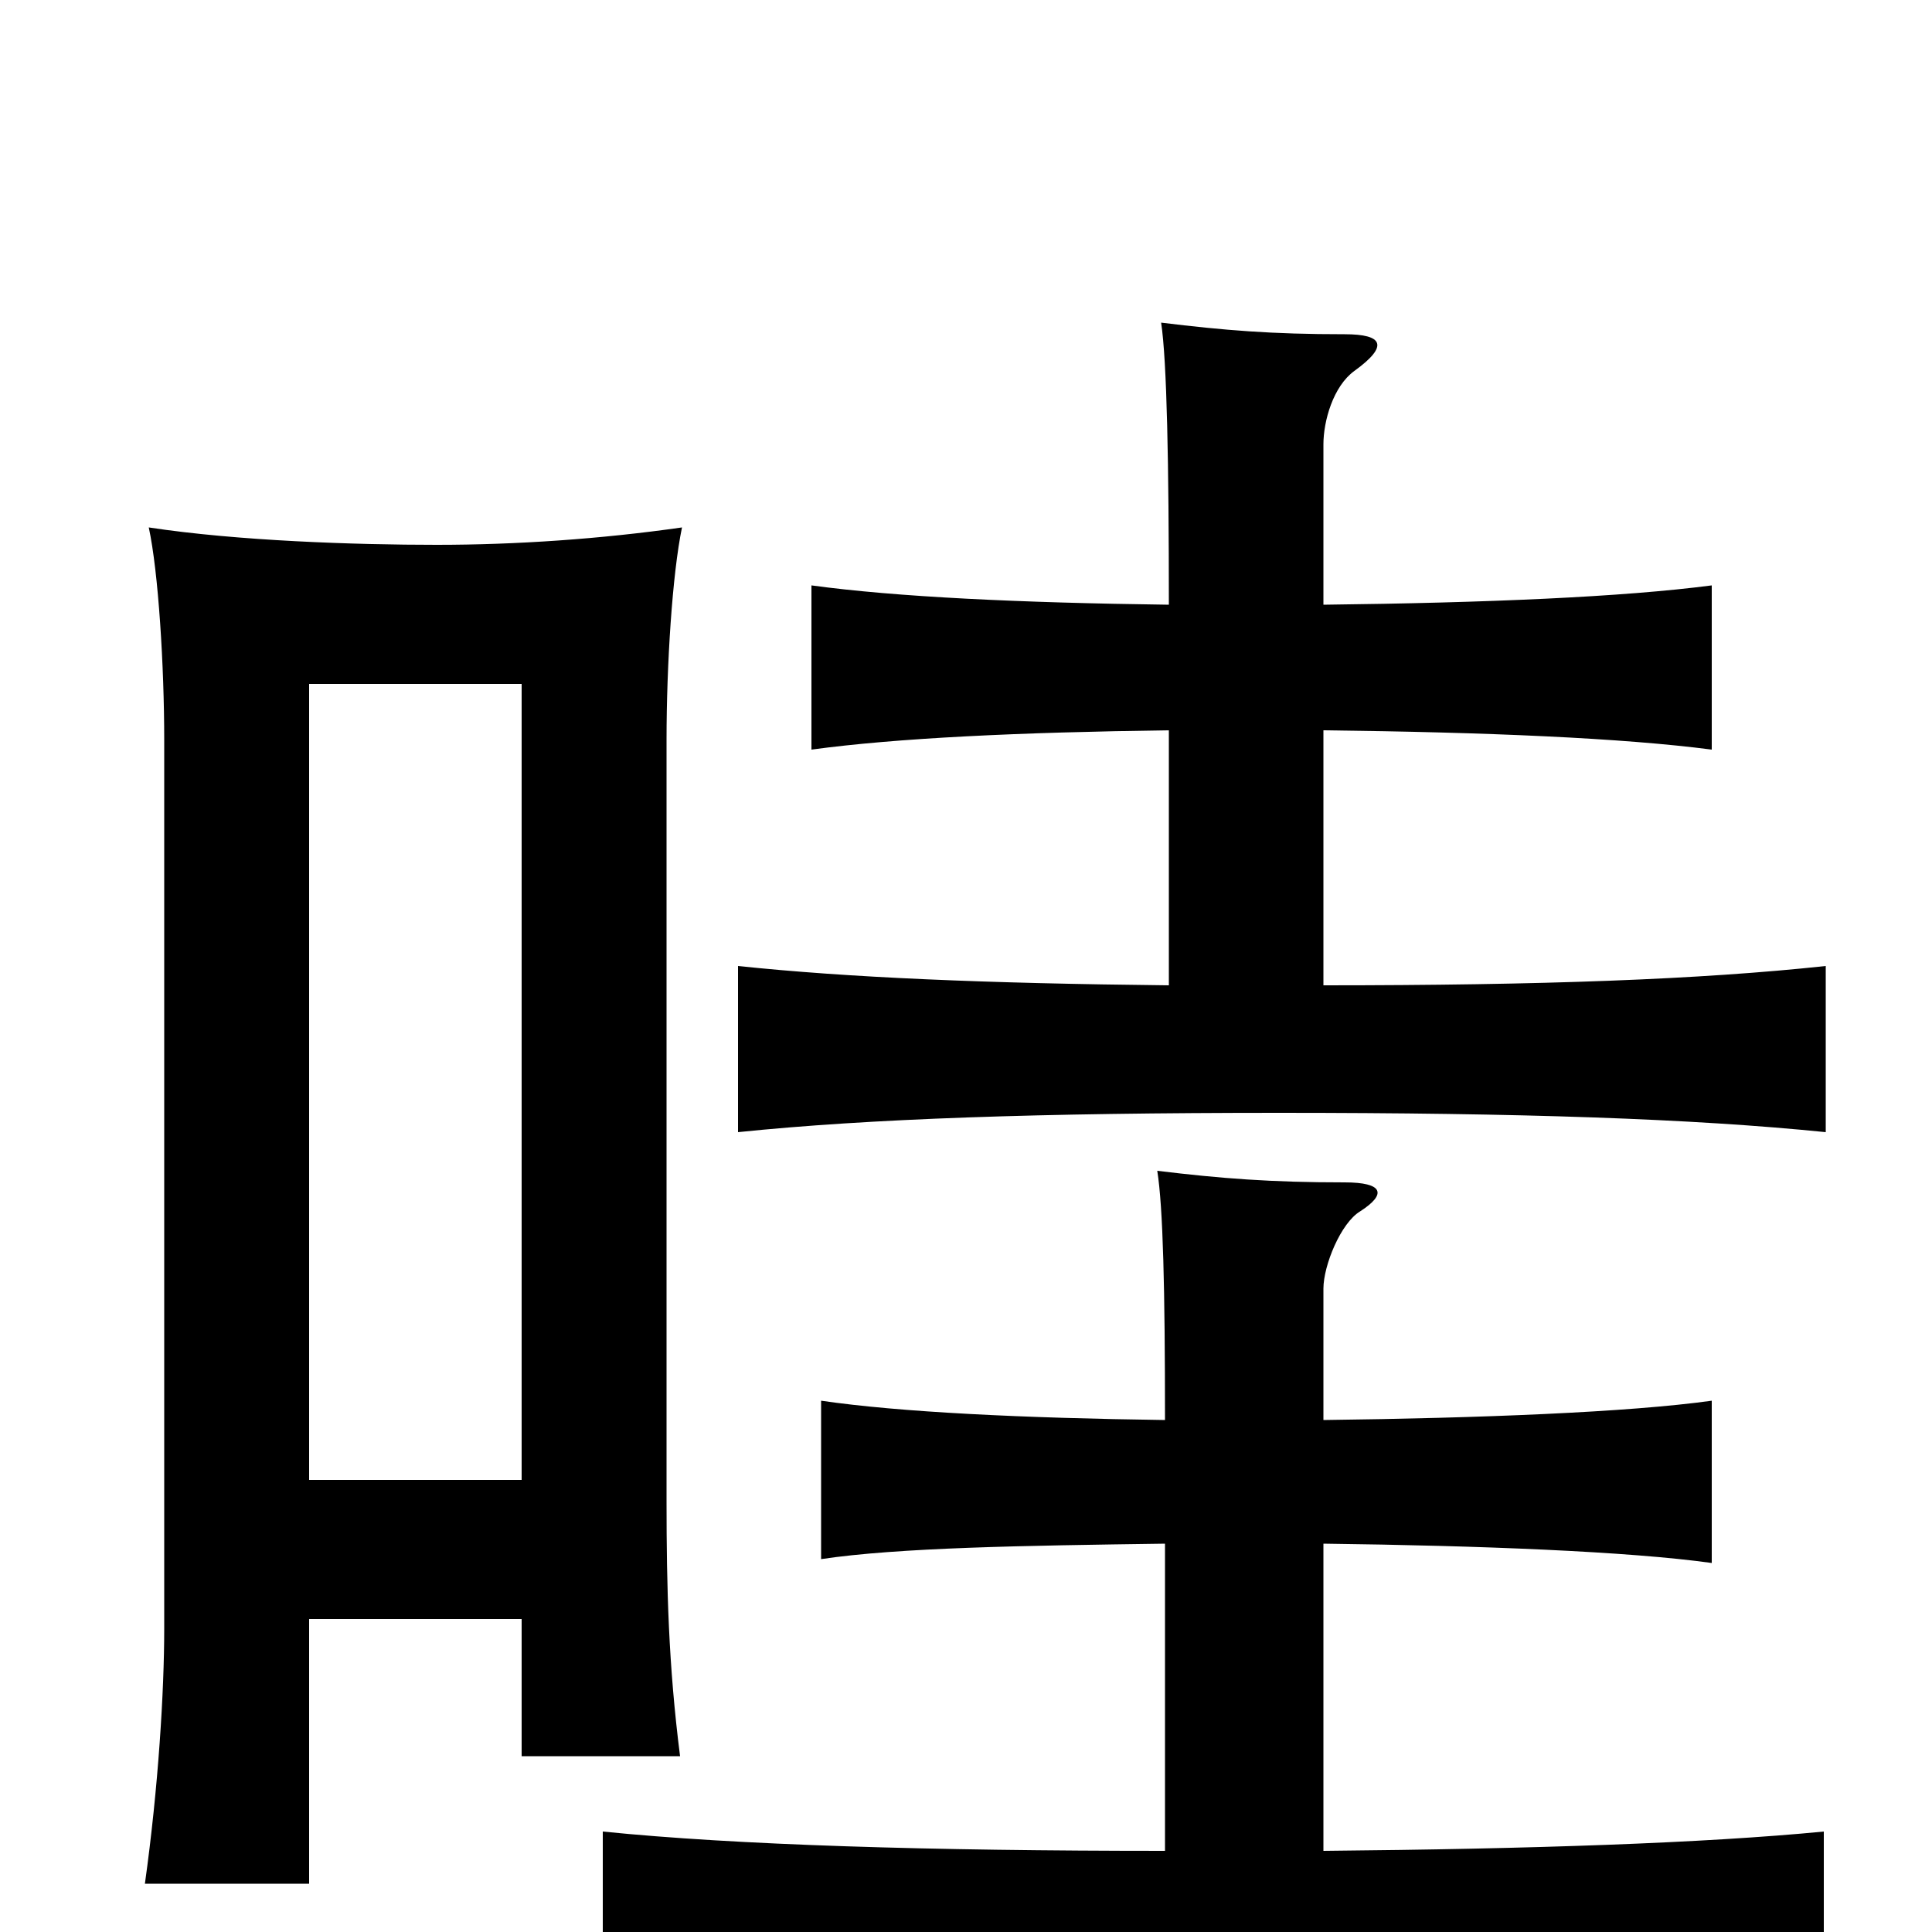 <svg xmlns="http://www.w3.org/2000/svg" viewBox="0 -1000 1000 1000">
	<path fill="#000000" d="M685 -687V-770C685 -782 690 -800 701 -808C719 -821 716 -827 696 -827C658 -827 634 -829 601 -833C604 -813 605 -760 605 -687C528 -688 464 -691 420 -697V-612C464 -618 528 -621 605 -622V-490C510 -491 439 -494 382 -500V-414C450 -421 538 -424 662 -424C787 -424 876 -421 945 -414V-500C880 -493 798 -490 685 -490V-622C770 -621 840 -618 886 -612V-697C840 -691 770 -688 685 -687ZM685 -265V-333C685 -345 694 -367 704 -373C718 -382 716 -388 696 -388C658 -388 632 -390 599 -394C602 -375 603 -333 603 -265C530 -266 466 -269 425 -275V-193C465 -199 530 -200 603 -201V-42C481 -42 381 -45 312 -52V39C385 32 495 29 628 29C762 29 871 32 944 39V-52C882 -46 793 -43 685 -42V-201C766 -200 843 -197 886 -191V-275C843 -269 766 -266 685 -265ZM270 -234H160V-646H270ZM160 -162H270V-91H352C346 -138 345 -178 345 -223V-617C345 -656 348 -703 353 -727C311 -721 267 -718 226 -718C184 -718 123 -720 77 -727C82 -704 85 -655 85 -617V-157C85 -125 82 -75 75 -25H160Z"/>
</svg>